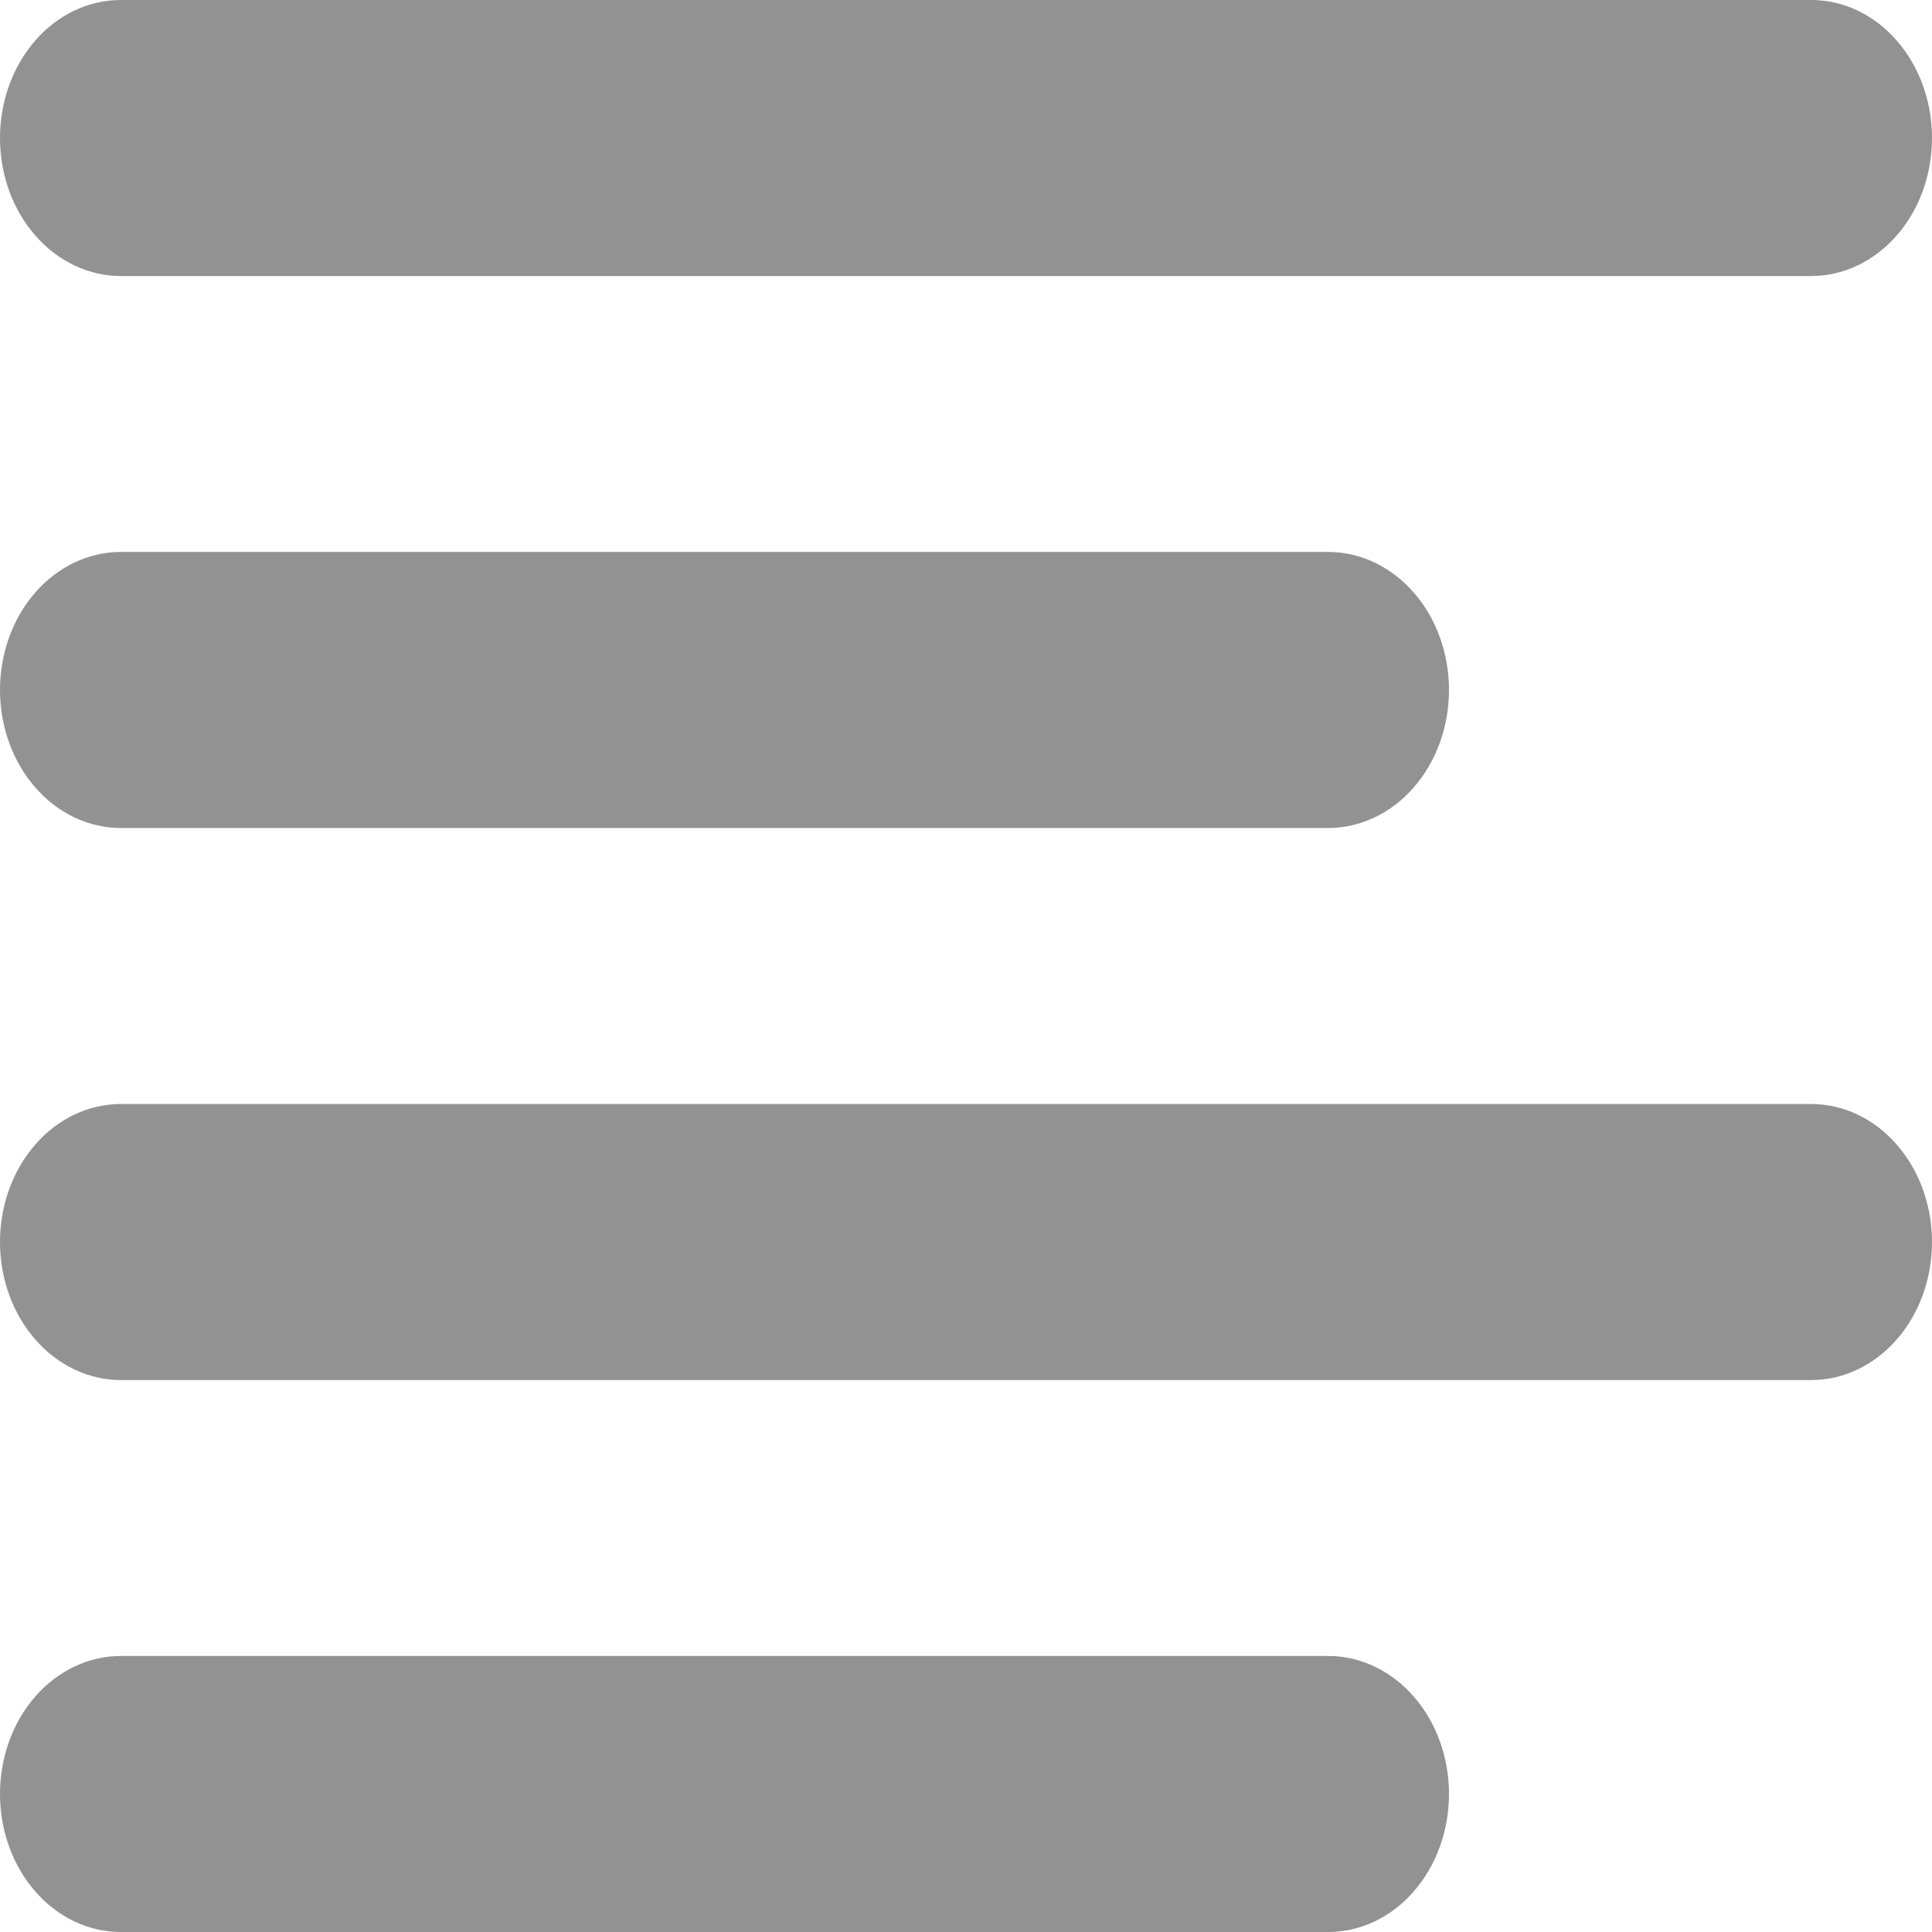 <svg width="16" height="16" viewBox="0 0 16 16" fill="none" xmlns="http://www.w3.org/2000/svg">
<path fill-rule="evenodd" clip-rule="evenodd" d="M15 2.286H1C0.735 2.286 0.48 2.165 0.293 1.951C0.105 1.737 0 1.446 0 1.143C0 0.84 0.105 0.549 0.293 0.335C0.48 0.12 0.735 0 1 0H15C15.265 0 15.52 0.12 15.707 0.335C15.895 0.549 16 0.84 16 1.143C16 1.446 15.895 1.737 15.707 1.951C15.52 2.165 15.265 2.286 15 2.286ZM11 6.857H1C0.735 6.857 0.48 6.737 0.293 6.522C0.105 6.308 0 6.017 0 5.714C0 5.411 0.105 5.12 0.293 4.906C0.48 4.692 0.735 4.571 1 4.571H11C11.265 4.571 11.52 4.692 11.707 4.906C11.895 5.12 12 5.411 12 5.714C12 6.017 11.895 6.308 11.707 6.522C11.52 6.737 11.265 6.857 11 6.857ZM15 11.429H1C0.735 11.429 0.48 11.308 0.293 11.094C0.105 10.88 0 10.589 0 10.286C0 9.983 0.105 9.692 0.293 9.478C0.48 9.263 0.735 9.143 1 9.143H15C15.265 9.143 15.52 9.263 15.707 9.478C15.895 9.692 16 9.983 16 10.286C16 10.589 15.895 10.88 15.707 11.094C15.52 11.308 15.265 11.429 15 11.429ZM11 16H1C0.735 16 0.48 15.88 0.293 15.665C0.105 15.451 0 15.16 0 14.857C0 14.554 0.105 14.263 0.293 14.049C0.48 13.835 0.735 13.714 1 13.714H11C11.265 13.714 11.52 13.835 11.707 14.049C11.895 14.263 12 14.554 12 14.857C12 15.16 11.895 15.451 11.707 15.665C11.52 15.88 11.265 16 11 16Z" fill="#929292"/>
</svg>
